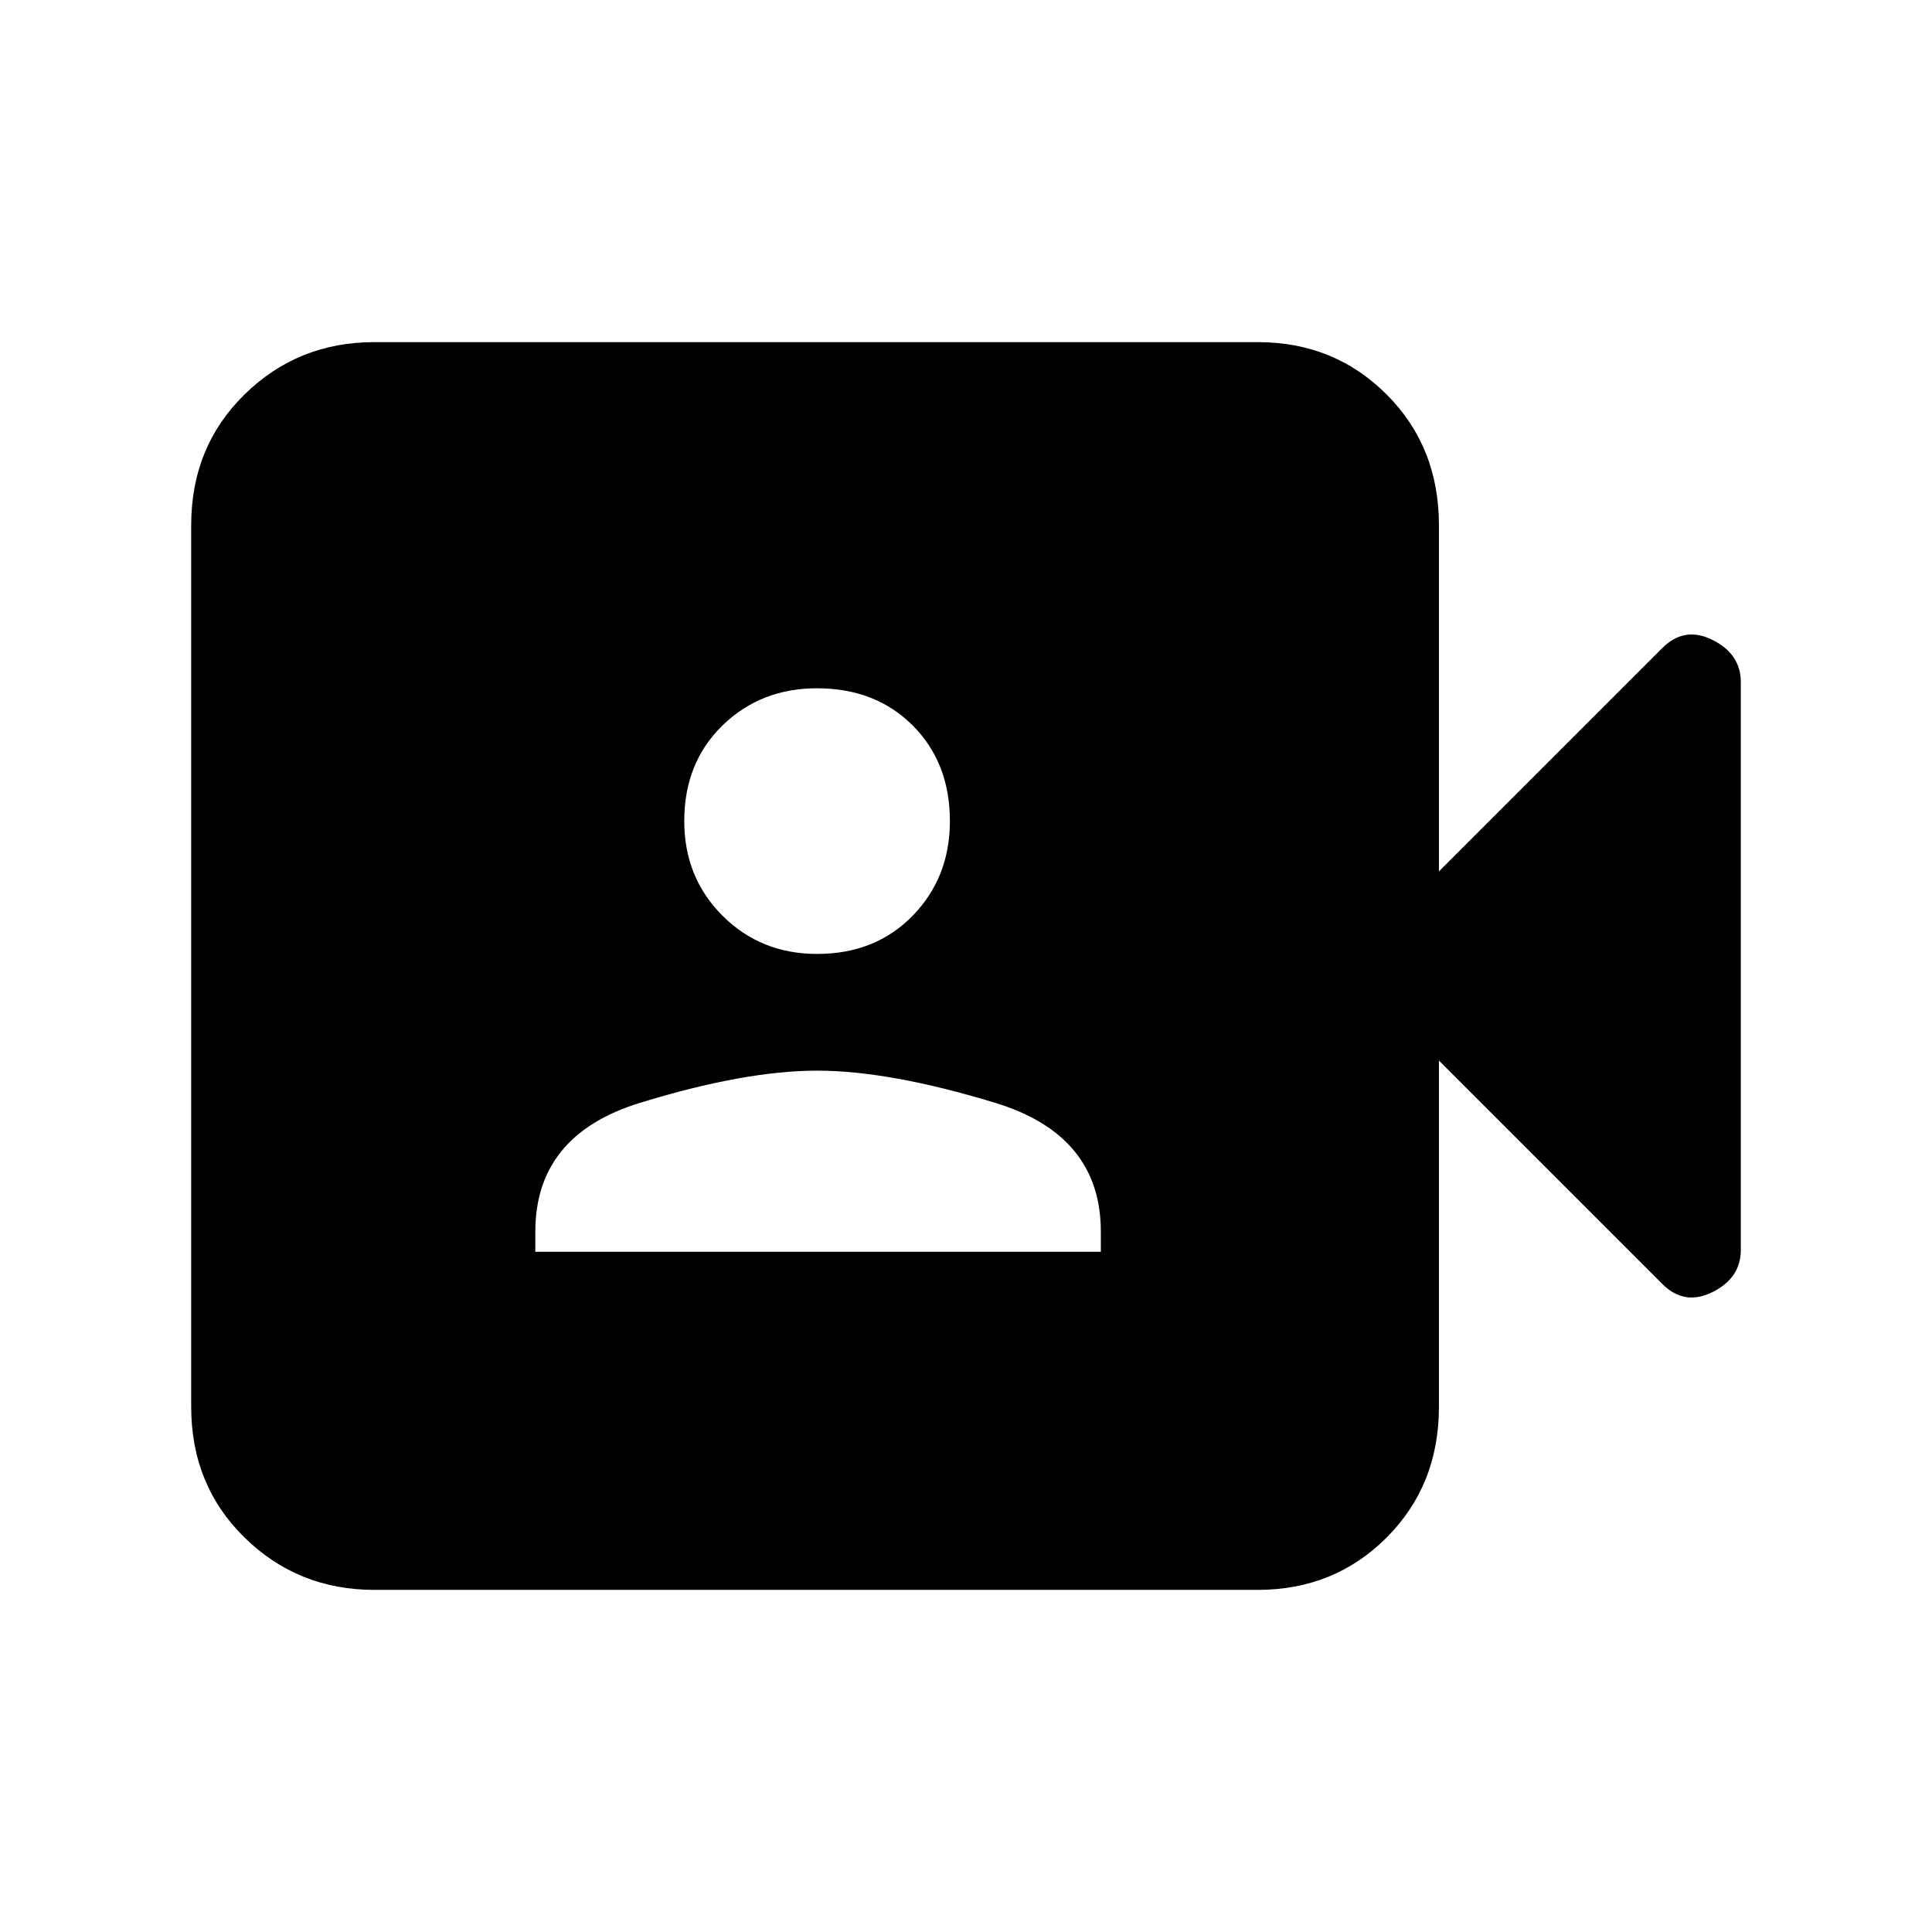 <svg xmlns="http://www.w3.org/2000/svg" height="24" width="24"><path d="M6.65 15.55H13.675V15.3Q13.675 14.1 12.363 13.7Q11.05 13.3 10.15 13.3Q9.25 13.3 7.95 13.7Q6.65 14.1 6.65 15.3ZM10.15 11.85Q10.875 11.85 11.338 11.375Q11.8 10.9 11.8 10.2Q11.8 9.475 11.338 9.012Q10.875 8.55 10.15 8.55Q9.45 8.55 8.975 9.012Q8.5 9.475 8.5 10.2Q8.5 10.9 8.975 11.375Q9.45 11.85 10.15 11.85ZM4.65 19.75Q3.7 19.75 3.038 19.1Q2.375 18.45 2.375 17.475V6.525Q2.375 5.55 3.038 4.9Q3.7 4.25 4.65 4.25H15.625Q16.575 4.25 17.225 4.9Q17.875 5.55 17.875 6.525V10.825L20.65 8.05Q20.925 7.775 21.275 7.95Q21.625 8.125 21.625 8.475V15.525Q21.625 15.875 21.275 16.05Q20.925 16.225 20.65 15.95L17.875 13.175V17.475Q17.875 18.45 17.225 19.1Q16.575 19.75 15.625 19.75Z"/></svg>